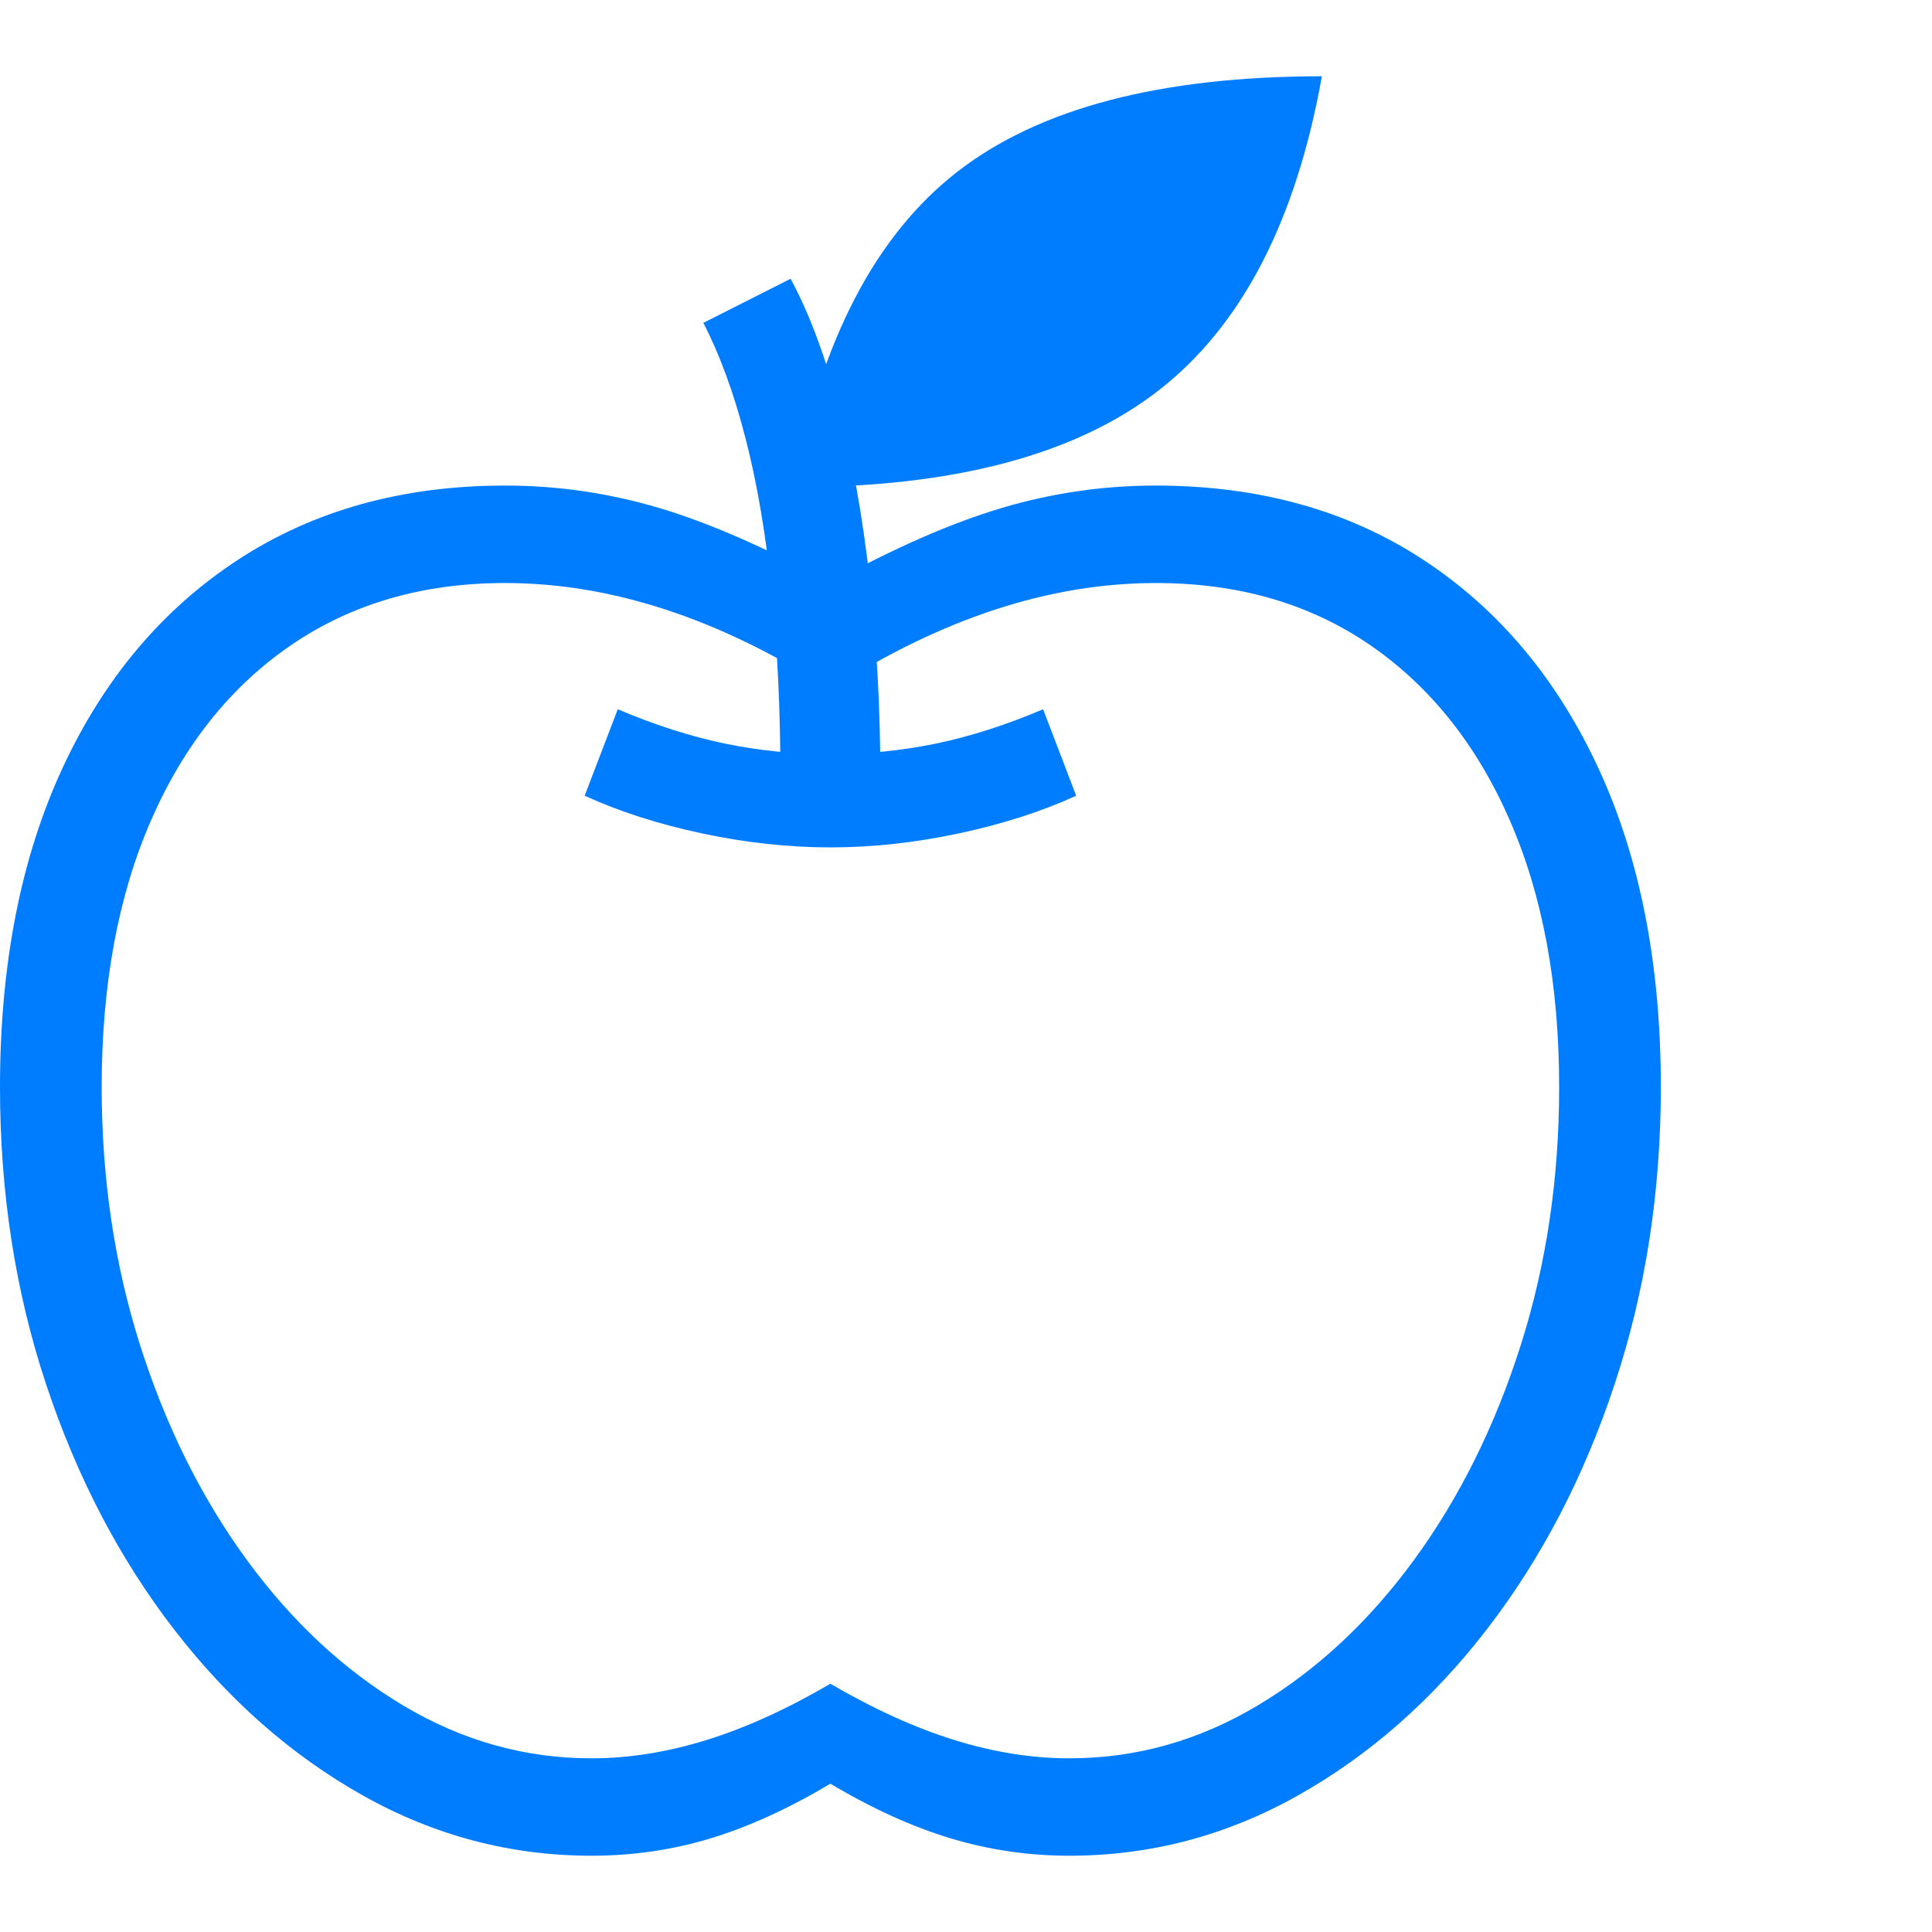 <svg version="1.1" xmlns="http://www.w3.org/2000/svg" style="fill:rgba(0,0,0,1.0)" width="256" height="256" viewBox="0 0 35.625 32.812"><path fill="rgb(0, 125, 255)" d="M10.906 32.812 C9.417 32.812 8.013 32.443 6.695 31.703 C5.378 30.964 4.216 29.943 3.211 28.641 C2.206 27.339 1.419 25.833 0.852 24.125 C0.284 22.417 0 20.589 0 18.641 C0 16.38 0.383 14.422 1.148 12.766 C1.914 11.109 2.995 9.826 4.391 8.914 C5.786 8.003 7.427 7.547 9.312 7.547 C10.281 7.547 11.229 7.685 12.156 7.961 C13.083 8.237 14.135 8.698 15.312 9.344 C16.49 8.698 17.542 8.237 18.469 7.961 C19.396 7.685 20.344 7.547 21.312 7.547 C23.208 7.547 24.852 8.003 26.242 8.914 C27.633 9.826 28.711 11.109 29.477 12.766 C30.242 14.422 30.625 16.38 30.625 18.641 C30.625 20.578 30.341 22.404 29.773 24.117 C29.206 25.831 28.419 27.339 27.414 28.641 C26.409 29.943 25.247 30.964 23.93 31.703 C22.612 32.443 21.208 32.812 19.719 32.812 C18.969 32.812 18.24 32.706 17.531 32.492 C16.823 32.279 16.083 31.943 15.312 31.484 C14.542 31.943 13.805 32.279 13.102 32.492 C12.398 32.706 11.667 32.812 10.906 32.812 Z M10.906 31.016 C11.594 31.016 12.299 30.904 13.023 30.68 C13.747 30.456 14.51 30.109 15.312 29.641 C16.115 30.109 16.878 30.456 17.602 30.68 C18.326 30.904 19.031 31.016 19.719 31.016 C20.948 31.016 22.107 30.69 23.195 30.039 C24.284 29.388 25.245 28.492 26.078 27.352 C26.911 26.211 27.565 24.896 28.039 23.406 C28.513 21.917 28.75 20.328 28.75 18.641 C28.75 16.745 28.445 15.102 27.836 13.711 C27.227 12.32 26.367 11.245 25.258 10.484 C24.148 9.724 22.833 9.344 21.312 9.344 C20.333 9.344 19.344 9.508 18.344 9.836 C17.344 10.164 16.333 10.656 15.312 11.312 C14.292 10.656 13.281 10.164 12.281 9.836 C11.281 9.508 10.292 9.344 9.312 9.344 C7.802 9.344 6.49 9.724 5.375 10.484 C4.26 11.245 3.398 12.32 2.789 13.711 C2.18 15.102 1.875 16.745 1.875 18.641 C1.875 20.328 2.112 21.917 2.586 23.406 C3.06 24.896 3.714 26.211 4.547 27.352 C5.38 28.492 6.341 29.388 7.43 30.039 C8.518 30.69 9.677 31.016 10.906 31.016 Z M15.312 14.219 C14.542 14.219 13.753 14.133 12.945 13.961 C12.138 13.789 11.417 13.557 10.781 13.266 L11.391 11.672 C12.078 11.964 12.737 12.174 13.367 12.305 C13.997 12.435 14.646 12.5 15.312 12.5 C15.979 12.5 16.628 12.435 17.258 12.305 C17.888 12.174 18.547 11.964 19.234 11.672 L19.844 13.266 C19.208 13.557 18.487 13.789 17.68 13.961 C16.872 14.133 16.083 14.219 15.312 14.219 Z M14.391 12.984 C14.391 11.703 14.336 10.534 14.227 9.477 C14.117 8.419 13.956 7.479 13.742 6.656 C13.529 5.833 13.271 5.13 12.969 4.547 L14.578 3.734 C14.922 4.37 15.219 5.164 15.469 6.117 C15.719 7.07 15.909 8.133 16.039 9.305 C16.169 10.477 16.234 11.703 16.234 12.984 Z M14.625 7.578 C15.135 4.87 16.146 2.93 17.656 1.758 C19.167 0.586 21.406 -0 24.375 -0 C23.896 2.677 22.891 4.609 21.359 5.797 C19.828 6.984 17.583 7.578 14.625 7.578 Z M35.625 27.344" /></svg>